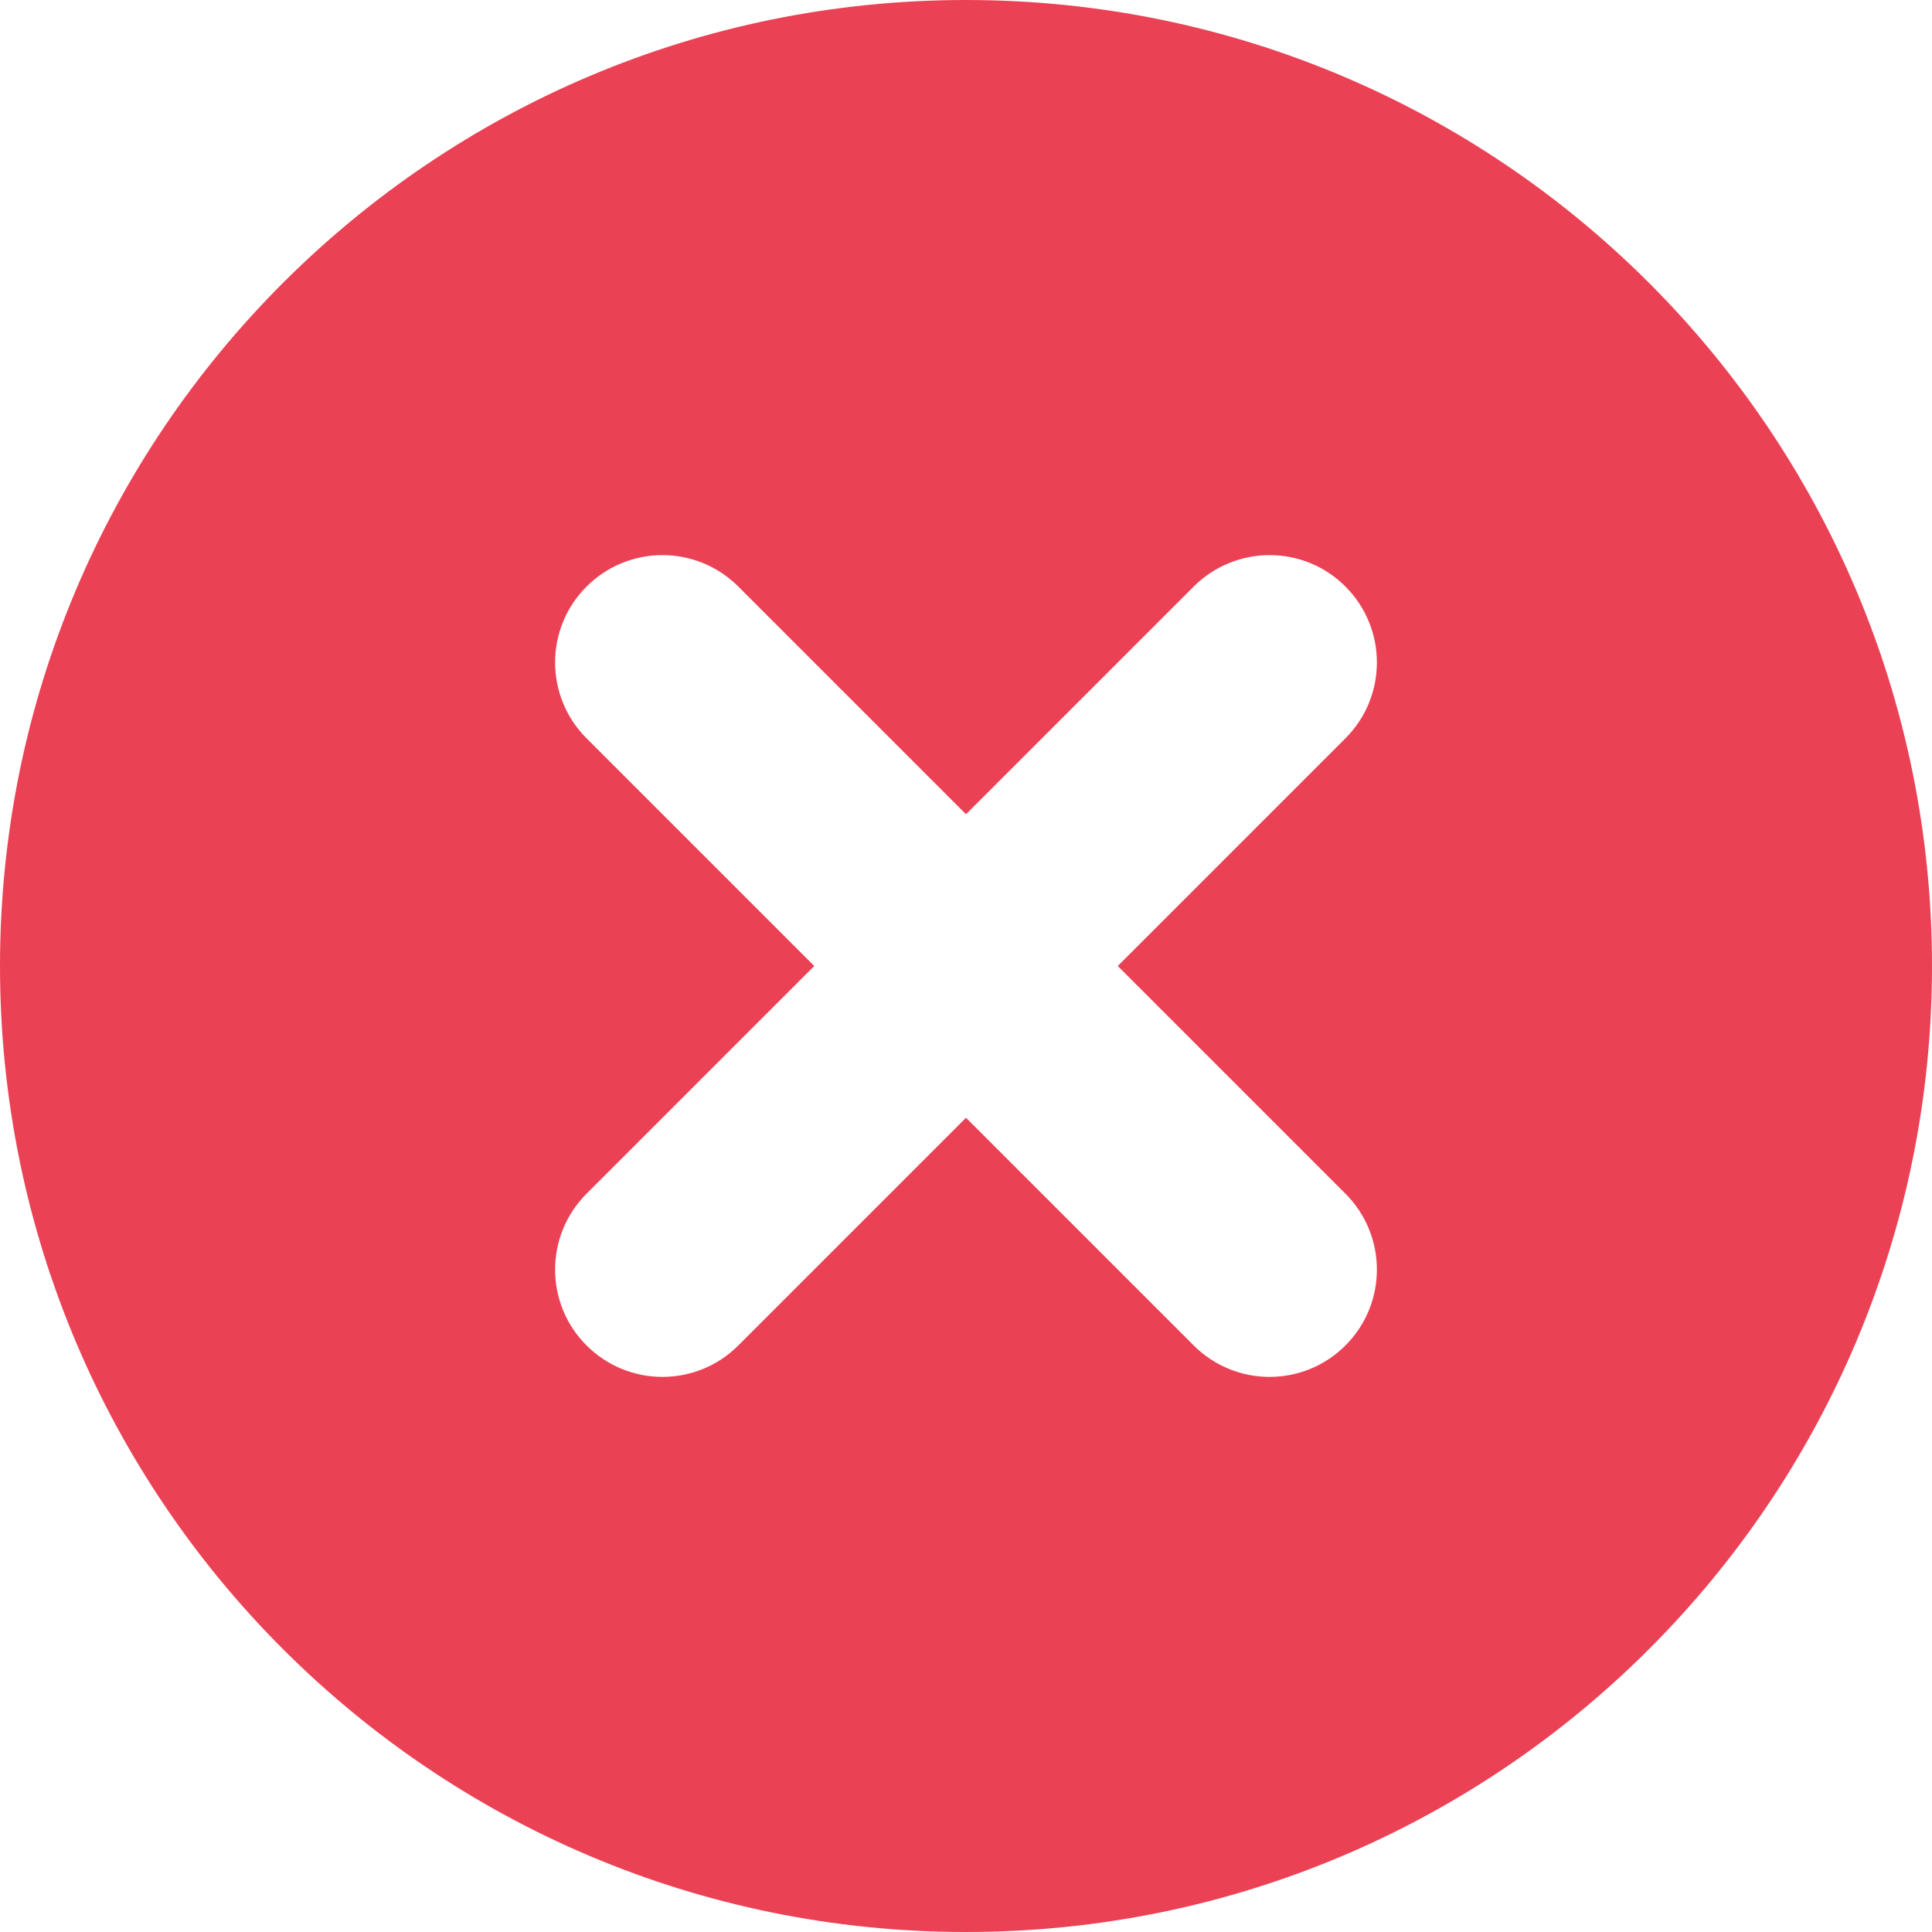 <svg width="20" height="20" viewBox="0 0 20 20" fill="none" xmlns="http://www.w3.org/2000/svg">
<path fill-rule="evenodd" clip-rule="evenodd" d="M10 20C15.523 20 20 15.523 20 10C20 4.477 15.523 0 10 0C4.477 0 0 4.477 0 10C0 15.523 4.477 20 10 20ZM12.357 6.072C12.791 5.638 13.495 5.638 13.928 6.072C14.362 6.506 14.362 7.209 13.928 7.643L11.571 10L13.928 12.357C14.362 12.791 14.362 13.495 13.928 13.928C13.495 14.362 12.791 14.362 12.357 13.928L10 11.571L7.643 13.928C7.209 14.362 6.506 14.362 6.072 13.928C5.638 13.495 5.638 12.791 6.072 12.357L8.429 10L6.072 7.643C5.638 7.209 5.638 6.506 6.072 6.072C6.506 5.638 7.209 5.638 7.643 6.072L10 8.429L12.357 6.072Z" fill="#EB4155"/>
</svg>
